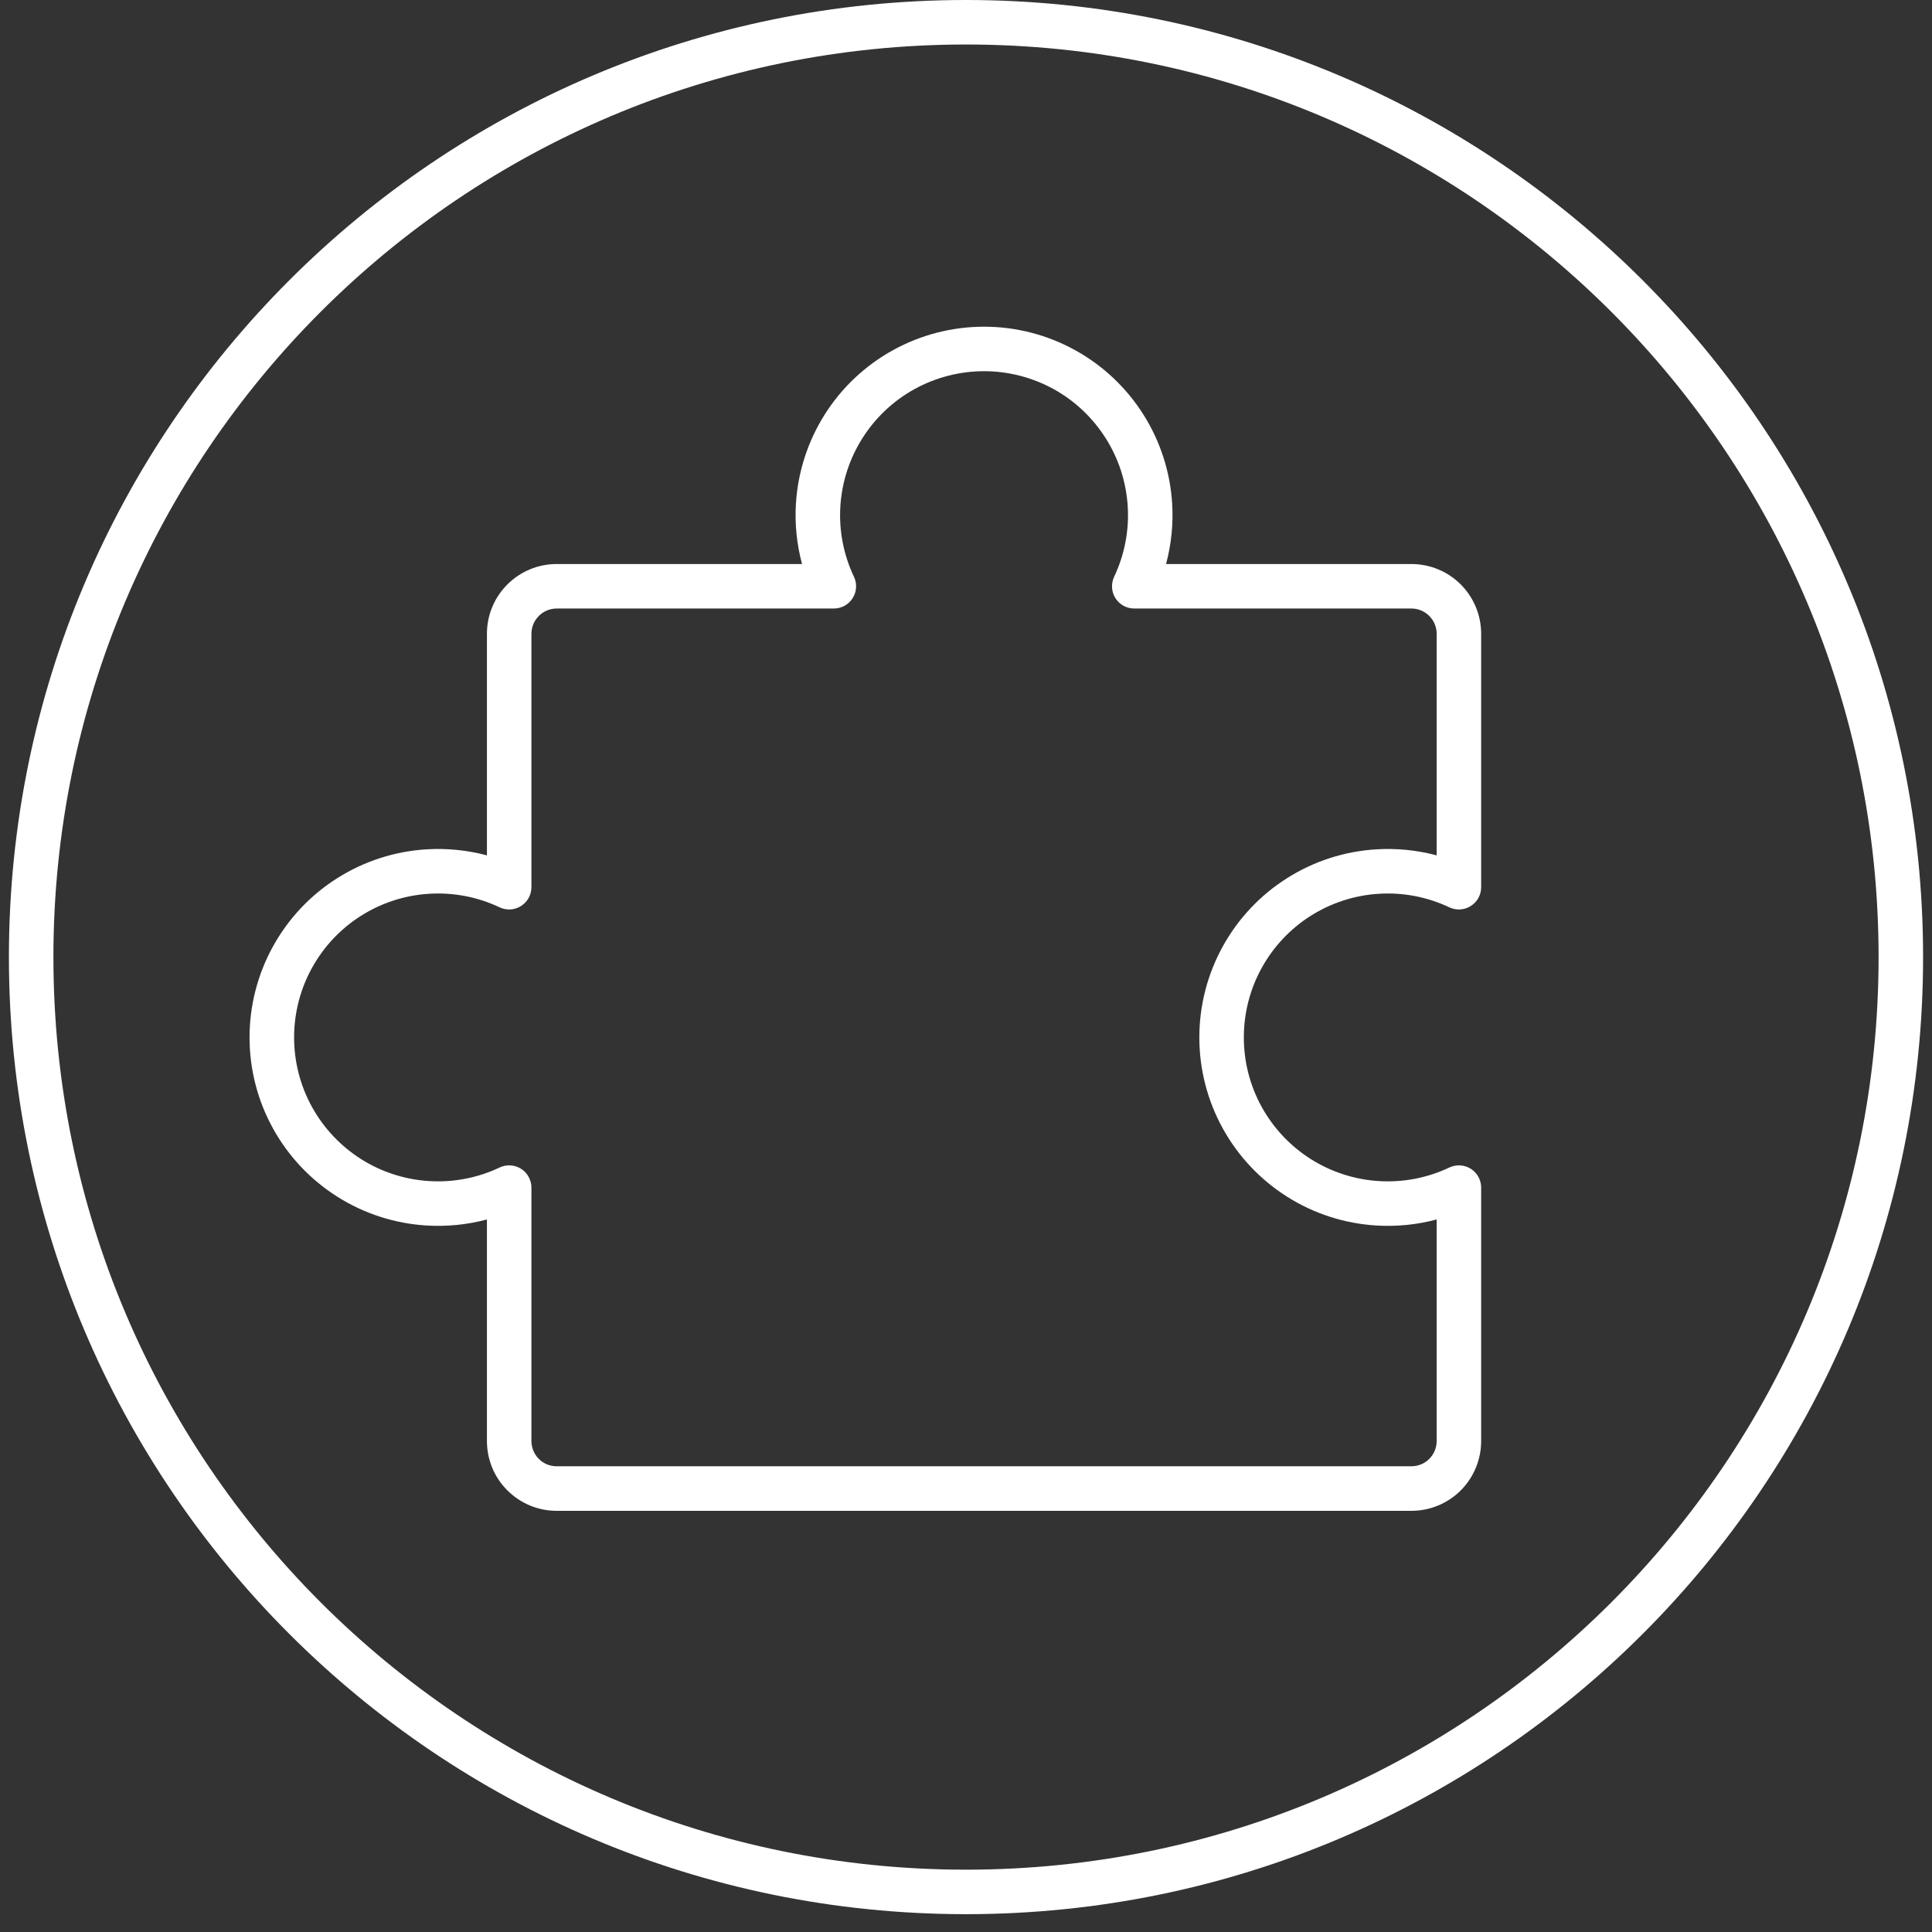 <svg width="31" height="31" viewBox="0 0 31 31" fill="none" xmlns="http://www.w3.org/2000/svg">
<rect x="0" y="0" width="31" height="31" fill="#333333" stroke="none"/>
<path fill-rule="evenodd" clip-rule="evenodd" d="M15.5 0.714C7.413 0.714 0.857 7.27 0.857 15.357C0.857 23.444 7.413 30 15.5 30C23.587 30 30.143 23.444 30.143 15.357C30.143 7.27 23.587 0.714 15.5 0.714ZM0.143 15.357C0.143 6.876 7.018 0 15.5 0C23.981 0 30.857 6.876 30.857 15.357C30.857 23.839 23.981 30.714 15.5 30.714C7.018 30.714 0.143 23.839 0.143 15.357Z" fill="white"/>
<path fill-rule="evenodd" clip-rule="evenodd" d="M15.79 5.956C15.4 5.956 15.017 6.055 14.676 6.242C14.334 6.43 14.046 6.702 13.838 7.031C13.63 7.36 13.508 7.736 13.484 8.125C13.46 8.514 13.535 8.902 13.702 9.254C13.755 9.365 13.747 9.495 13.681 9.598C13.616 9.702 13.502 9.764 13.379 9.764L8.932 9.764C8.879 9.764 8.826 9.775 8.777 9.795C8.728 9.816 8.683 9.845 8.646 9.883C8.608 9.921 8.578 9.965 8.558 10.014C8.538 10.063 8.527 10.116 8.527 10.169L8.527 14.236C8.527 14.358 8.464 14.472 8.361 14.537C8.258 14.603 8.128 14.611 8.017 14.559C7.665 14.392 7.277 14.317 6.888 14.341C6.499 14.364 6.122 14.486 5.793 14.694C5.464 14.902 5.193 15.191 5.005 15.532C4.817 15.873 4.719 16.256 4.719 16.646C4.719 17.035 4.817 17.419 5.005 17.76C5.193 18.101 5.464 18.389 5.793 18.598C6.122 18.806 6.499 18.928 6.888 18.951C7.277 18.975 7.665 18.9 8.017 18.733C8.128 18.681 8.258 18.689 8.361 18.754C8.464 18.82 8.527 18.934 8.527 19.056L8.527 23.123C8.527 23.176 8.538 23.228 8.558 23.277C8.578 23.327 8.608 23.371 8.646 23.409C8.683 23.447 8.728 23.476 8.777 23.497C8.826 23.517 8.879 23.527 8.932 23.527L22.647 23.527C22.755 23.527 22.858 23.485 22.933 23.409C23.009 23.333 23.052 23.23 23.052 23.123L23.052 19.567C22.738 19.651 22.411 19.684 22.084 19.664C21.574 19.633 21.081 19.474 20.651 19.201C20.22 18.928 19.865 18.551 19.619 18.104C19.373 17.658 19.244 17.156 19.244 16.646C19.244 16.136 19.373 15.634 19.619 15.188C19.865 14.741 20.22 14.363 20.651 14.091C21.081 13.818 21.574 13.659 22.084 13.628C22.411 13.608 22.738 13.641 23.052 13.725L23.052 10.169C23.052 10.062 23.009 9.959 22.933 9.883C22.858 9.807 22.755 9.764 22.647 9.764L18.2 9.764C18.077 9.764 17.963 9.702 17.898 9.598C17.832 9.495 17.825 9.365 17.877 9.254C18.044 8.902 18.119 8.514 18.095 8.125C18.071 7.736 17.95 7.36 17.741 7.031C17.533 6.702 17.245 6.43 16.904 6.242C16.562 6.055 16.179 5.956 15.79 5.956ZM14.331 5.617C14.778 5.371 15.28 5.242 15.79 5.242C16.3 5.242 16.801 5.371 17.248 5.617C17.695 5.863 18.072 6.218 18.345 6.649C18.618 7.08 18.777 7.573 18.808 8.082C18.828 8.409 18.794 8.736 18.71 9.05L22.647 9.05C22.944 9.05 23.229 9.168 23.439 9.378C23.648 9.588 23.766 9.872 23.766 10.169L23.766 14.236C23.766 14.358 23.704 14.472 23.6 14.537C23.497 14.603 23.367 14.611 23.256 14.559C22.904 14.392 22.516 14.317 22.127 14.341C21.738 14.364 21.362 14.486 21.032 14.694C20.703 14.902 20.432 15.191 20.244 15.532C20.056 15.873 19.958 16.256 19.958 16.646C19.958 17.035 20.056 17.419 20.244 17.76C20.432 18.101 20.703 18.389 21.032 18.598C21.362 18.806 21.738 18.928 22.127 18.951C22.516 18.975 22.904 18.9 23.256 18.733C23.367 18.681 23.497 18.689 23.6 18.754C23.704 18.82 23.766 18.934 23.766 19.056L23.766 23.123C23.766 23.419 23.648 23.704 23.439 23.914C23.229 24.124 22.944 24.242 22.647 24.242L8.932 24.242C8.785 24.242 8.639 24.213 8.504 24.157C8.368 24.1 8.245 24.018 8.141 23.914C8.037 23.81 7.954 23.687 7.898 23.551C7.842 23.415 7.813 23.27 7.813 23.123L7.813 19.567C7.499 19.651 7.171 19.684 6.844 19.664C6.335 19.633 5.842 19.474 5.411 19.201C4.98 18.928 4.625 18.551 4.379 18.104C4.133 17.658 4.004 17.156 4.004 16.646C4.004 16.136 4.133 15.634 4.379 15.188C4.625 14.741 4.98 14.363 5.411 14.091C5.842 13.818 6.335 13.659 6.844 13.628C7.171 13.608 7.499 13.641 7.813 13.725L7.813 10.169C7.813 10.022 7.842 9.877 7.898 9.741C7.954 9.605 8.037 9.482 8.141 9.378C8.245 9.274 8.368 9.192 8.504 9.135C8.639 9.079 8.785 9.05 8.932 9.05L12.869 9.05C12.785 8.736 12.751 8.409 12.771 8.082C12.802 7.573 12.962 7.08 13.234 6.649C13.507 6.218 13.884 5.863 14.331 5.617Z" fill="white"/>
<defs>
<linearGradient id="paint0_linear_30_4826" x1="7.309" y1="2.56" x2="25.738" y2="26.107" gradientUnits="userSpaceOnUse">
<stop stop-color="white"/>
<stop offset="1" stop-color="white"/>
</linearGradient>
<linearGradient id="paint1_linear_30_4826" x1="7.309" y1="2.56" x2="25.738" y2="26.107" gradientUnits="userSpaceOnUse">
<stop stop-color="white"/>
<stop offset="1" stop-color="white"/>
</linearGradient>
</defs>
</svg>
